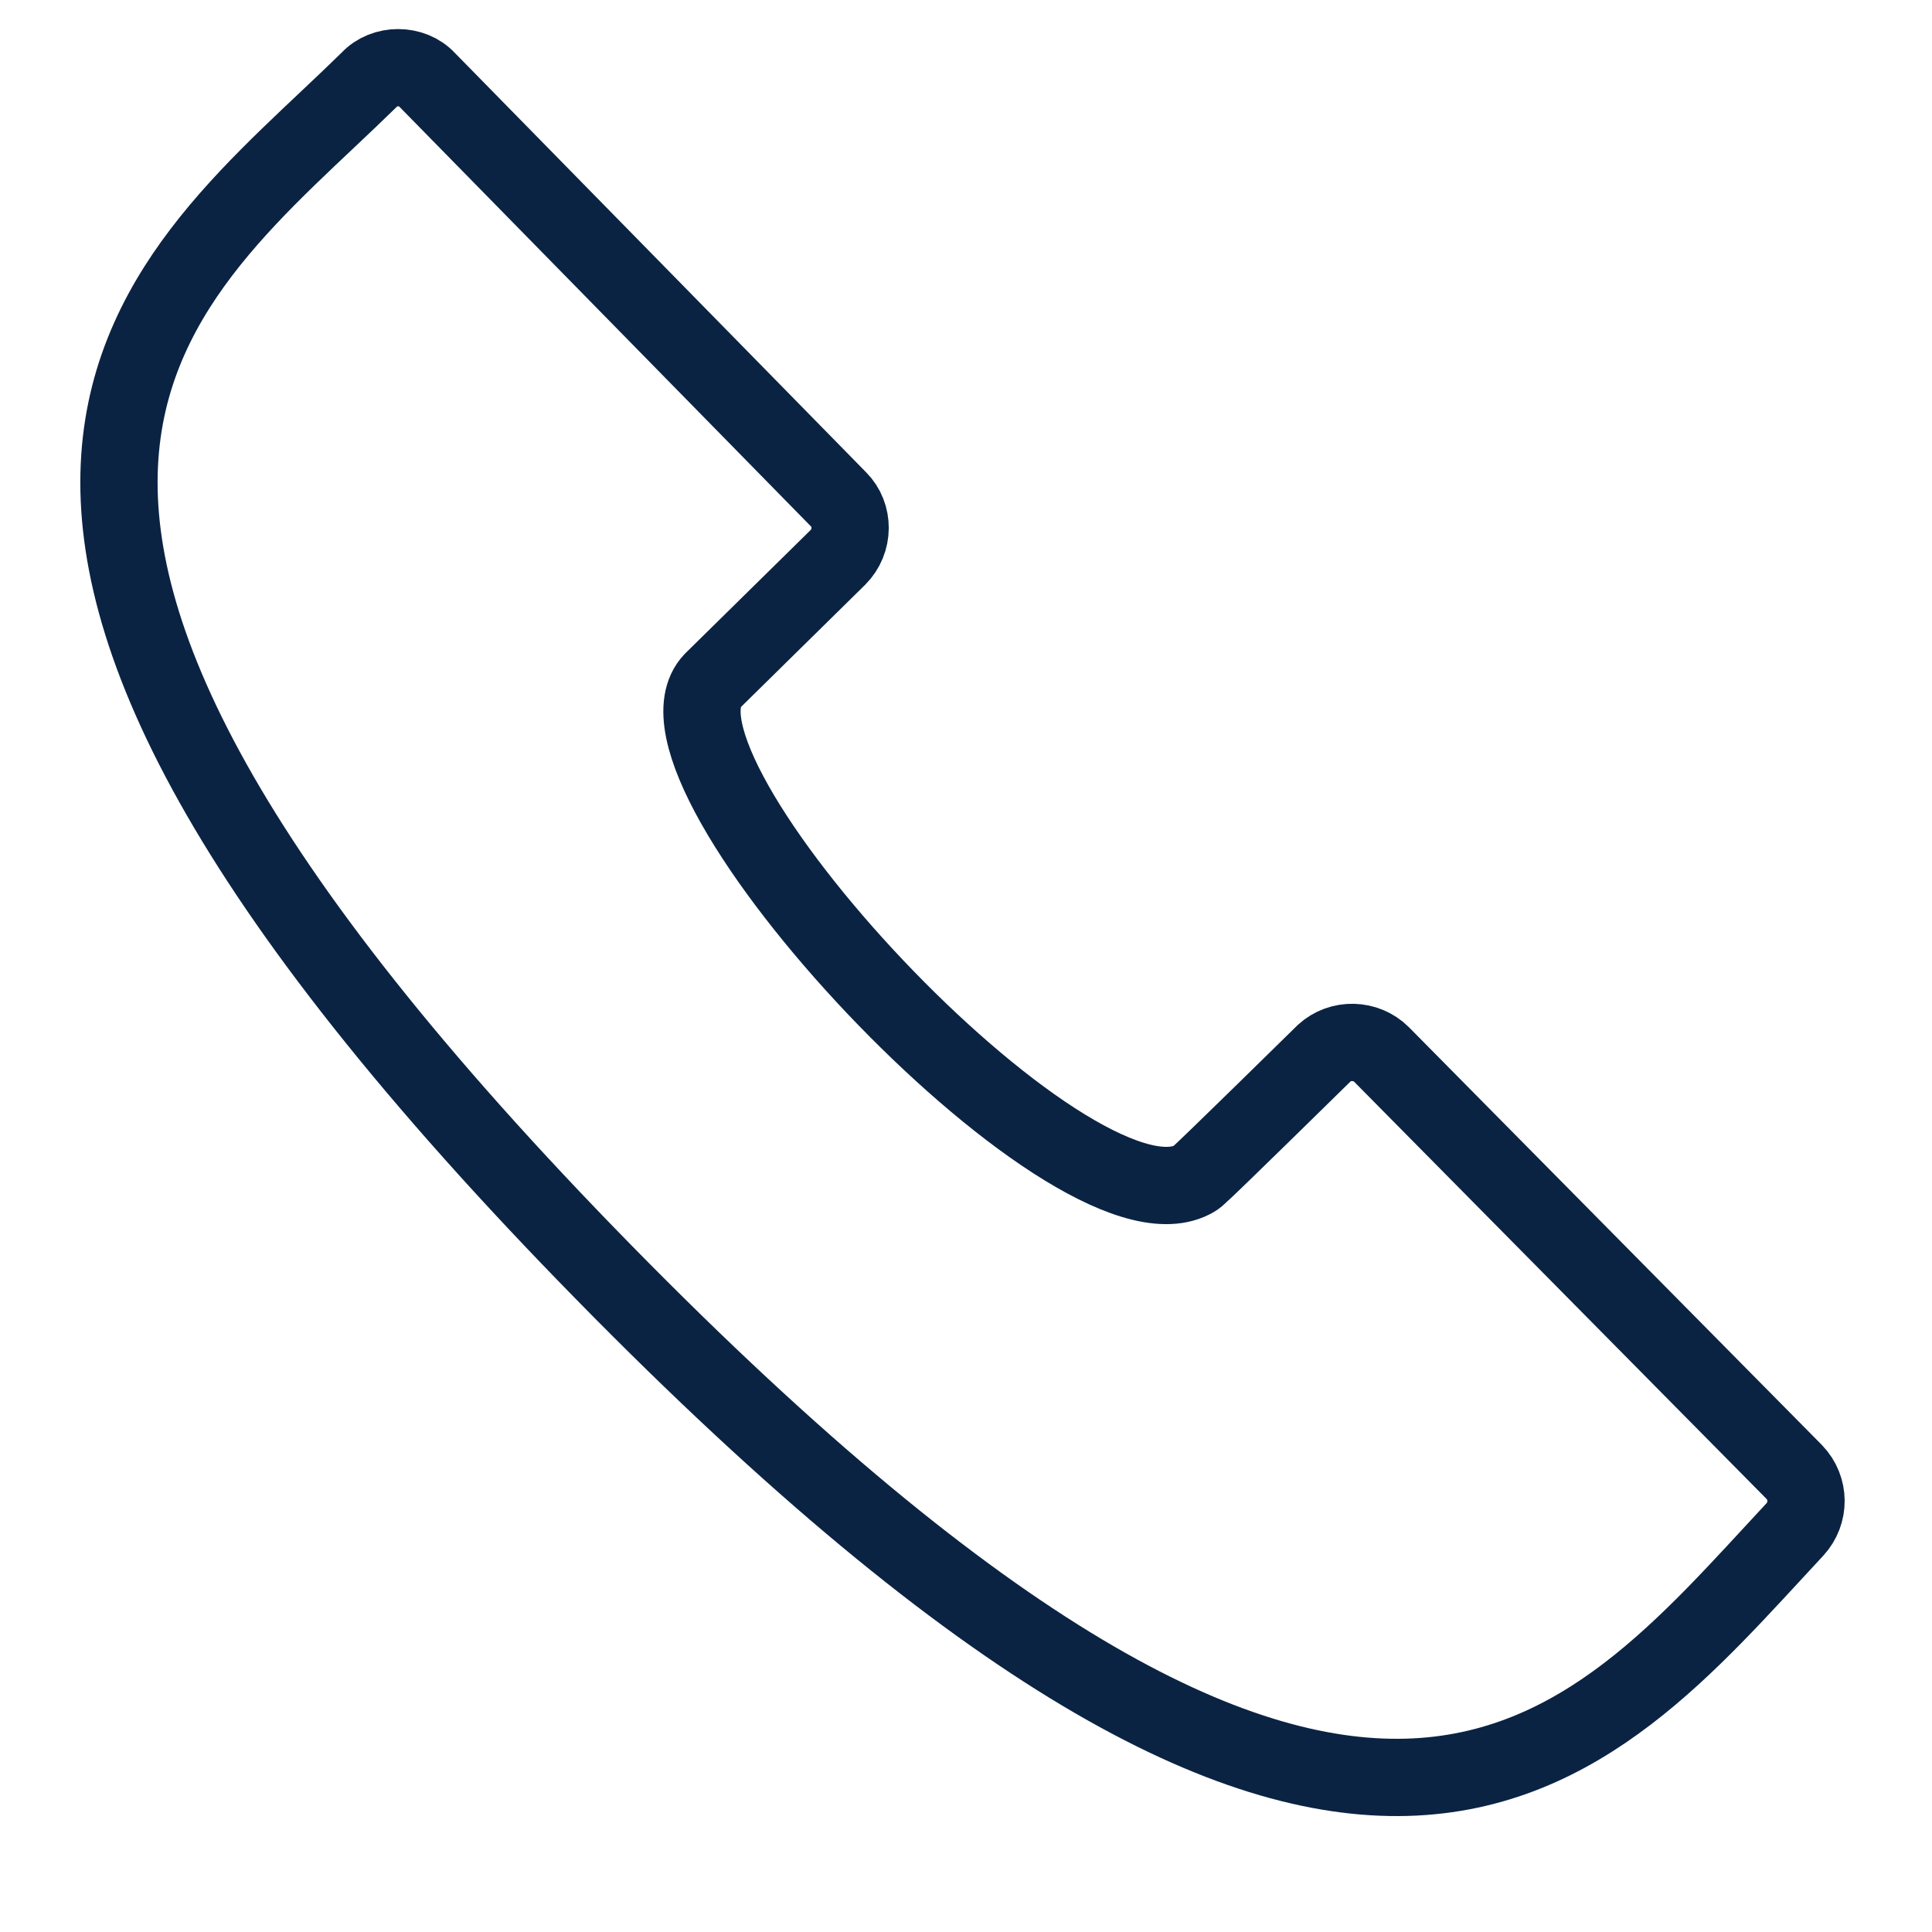 <svg width="25" height="25" viewBox="0 0 25 25" fill="none" xmlns="http://www.w3.org/2000/svg">
<path d="M17.877 13.645C17.676 13.444 17.345 13.436 17.135 13.628C17.135 13.628 15.617 15.12 15.512 15.207C15.486 15.233 15.459 15.251 15.425 15.268C13.845 16.071 8.137 9.953 9.219 8.81L10.842 7.213C11.052 7.003 11.052 6.663 10.851 6.462L5.527 1.033C5.431 0.928 5.291 0.876 5.152 0.876C5.012 0.876 4.872 0.928 4.776 1.033C2.106 3.652 -2.171 6.288 7.822 16.473C17.685 26.528 20.504 22.713 23.227 19.79C23.419 19.58 23.419 19.257 23.218 19.048L17.877 13.645Z" stroke="#0B2343" stroke-miterlimit="10" stroke-linecap="round" stroke-linejoin="round"/>
</svg>
